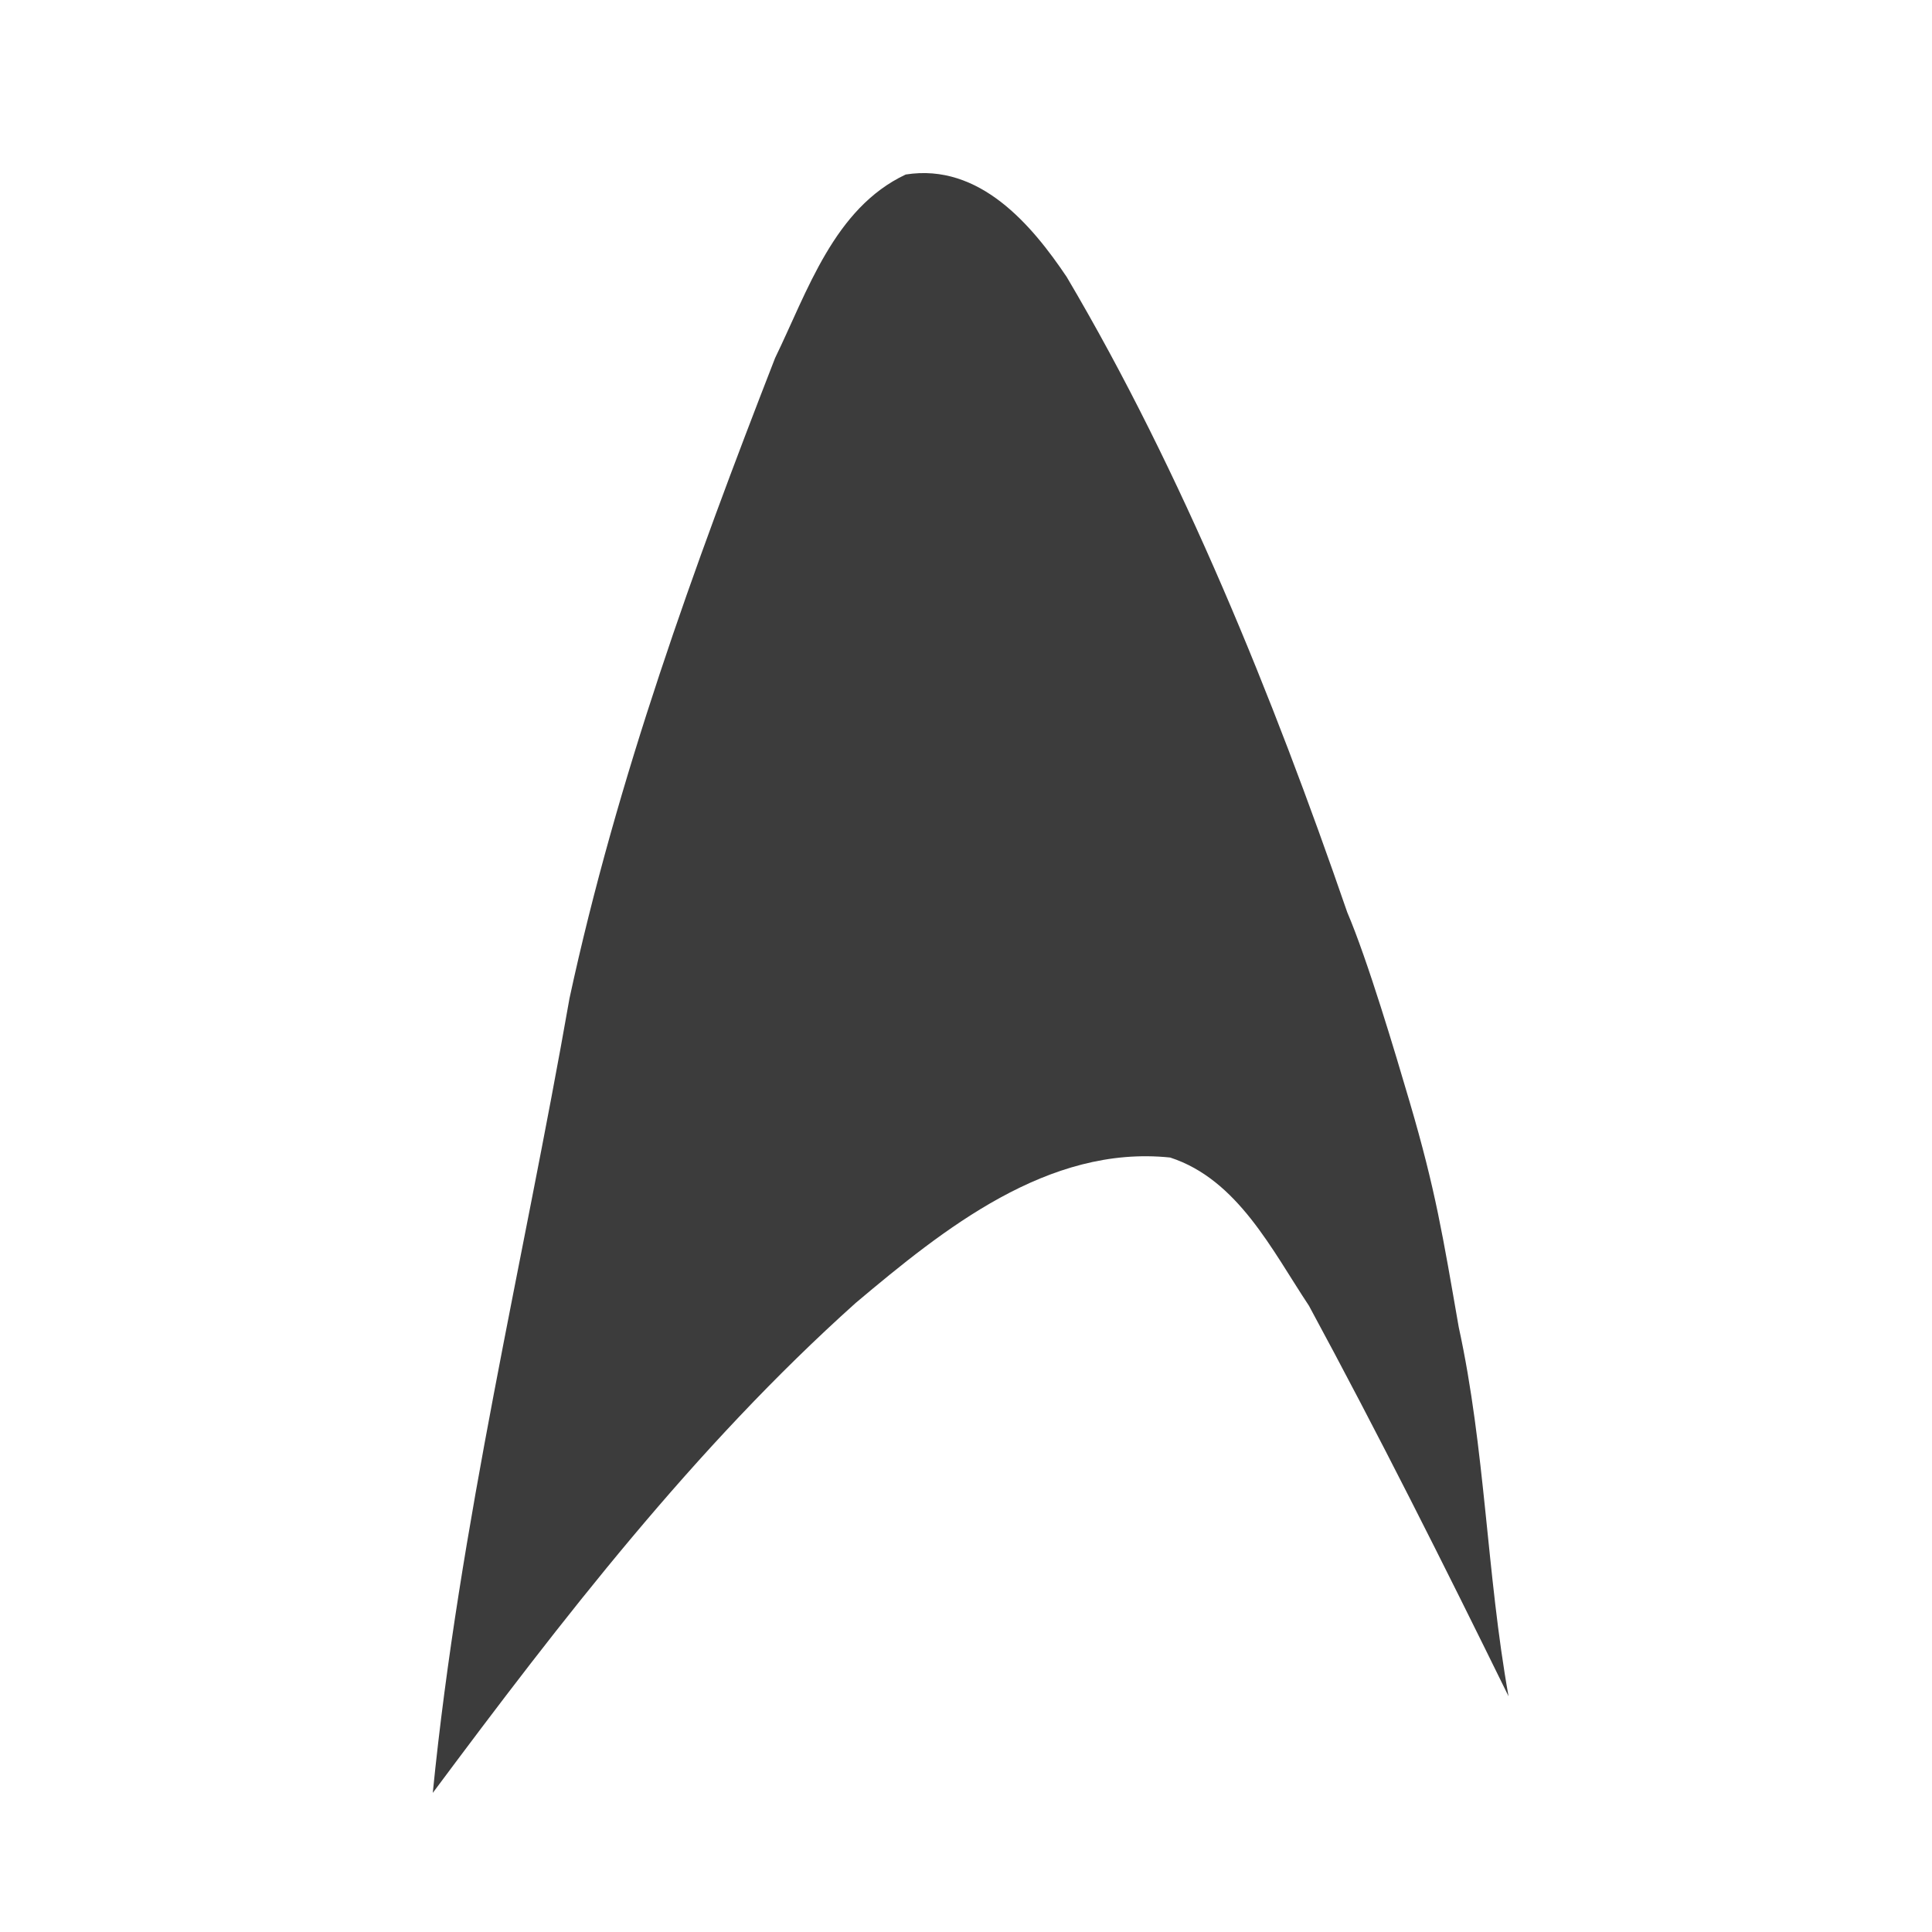 <?xml version="1.0" encoding="UTF-8" standalone="no"?>
<!-- Created with Inkscape (http://www.inkscape.org/) -->

<svg:svg
   xmlns:dc="http://purl.org/dc/elements/1.1/"
   xmlns:cc="http://creativecommons.org/ns#"
   xmlns:rdf="http://www.w3.org/1999/02/22-rdf-syntax-ns#"
   xmlns:svg="http://www.w3.org/2000/svg"
   xmlns:sodipodi="http://sodipodi.sourceforge.net/DTD/sodipodi-0.dtd"
   xmlns:inkscape="http://www.inkscape.org/namespaces/inkscape"
   width="250"
   height="250"
   id="svg3020"
   version="1.1"
   inkscape:version="0.48.3.1 r9886"
   sodipodi:docname="indicator-stardate-ubuntu-mono-light.svg">
  <svg:defs
     id="defs3022" />
  <sodipodi:namedview
     id="base"
     pagecolor="#ffffff"
     bordercolor="#666666"
     borderopacity="1.0"
     inkscape:pageopacity="0.0"
     inkscape:pageshadow="2"
     inkscape:zoom="1"
     inkscape:cx="117.69173"
     inkscape:cy="151.1636"
     inkscape:document-units="px"
     inkscape:current-layer="layer1"
     showgrid="true"
     inkscape:window-width="960"
     inkscape:window-height="1027"
     inkscape:window-x="1"
     inkscape:window-y="24"
     inkscape:window-maximized="0"
     showborder="true"
     inkscape:showpageshadow="false"
     fit-margin-top="0"
     fit-margin-bottom="0"
     fit-margin-left="0"
     fit-margin-right="0"
     borderlayer="false">
    <inkscape:grid
       type="xygrid"
       id="grid3043"
       empspacing="5"
       visible="true"
       enabled="true"
       snapvisiblegridlinesonly="true" />
  </sodipodi:namedview>
  <svg:g
     inkscape:groupmode="layer"
     id="layer2"
     inkscape:label="Layer"
     transform="translate(153.749,-85.227)" />
  <svg:g
     inkscape:label="Layer 1"
     inkscape:groupmode="layer"
     id="layer1"
     transform="translate(2.256,-365.852)">
    <svg:path
       style="fill:#3c3c3c;fill-opacity:1;stroke:none"
       d="m 192.951,585.354 c -8.339,-16.982 -16.831,-33.909 -25.833,-50.545 -4.776,-7.18 -9.211,-16.33 -17.957,-19.173 -15.799,-1.646 -29.337,9.265 -40.685,18.811 -20.859,18.698 -38.06,41.014 -54.731,63.404 3.446,-34.657 11.687,-68.572 17.693,-102.822 6.135,-28.408 16.083,-55.83 26.606,-82.859 4.189,-8.605 7.626,-19.382 16.902,-23.737 9.58,-1.514 16.355,6.594 20.834,13.264 14.964,25.315 26.702,54.366 36.3,82.213 2.619,6.117 6.212,18.201 8.077,24.543 3.361,11.432 4.288,17.33 6.347,29.131 3.445,15.772 3.601,31.906 6.446,47.767 z"
       id="path8-3-9"
       inkscape:connector-curvature="0"
       sodipodi:nodetypes="ccccccccccscc" />
  </svg:g>
</svg:svg>
